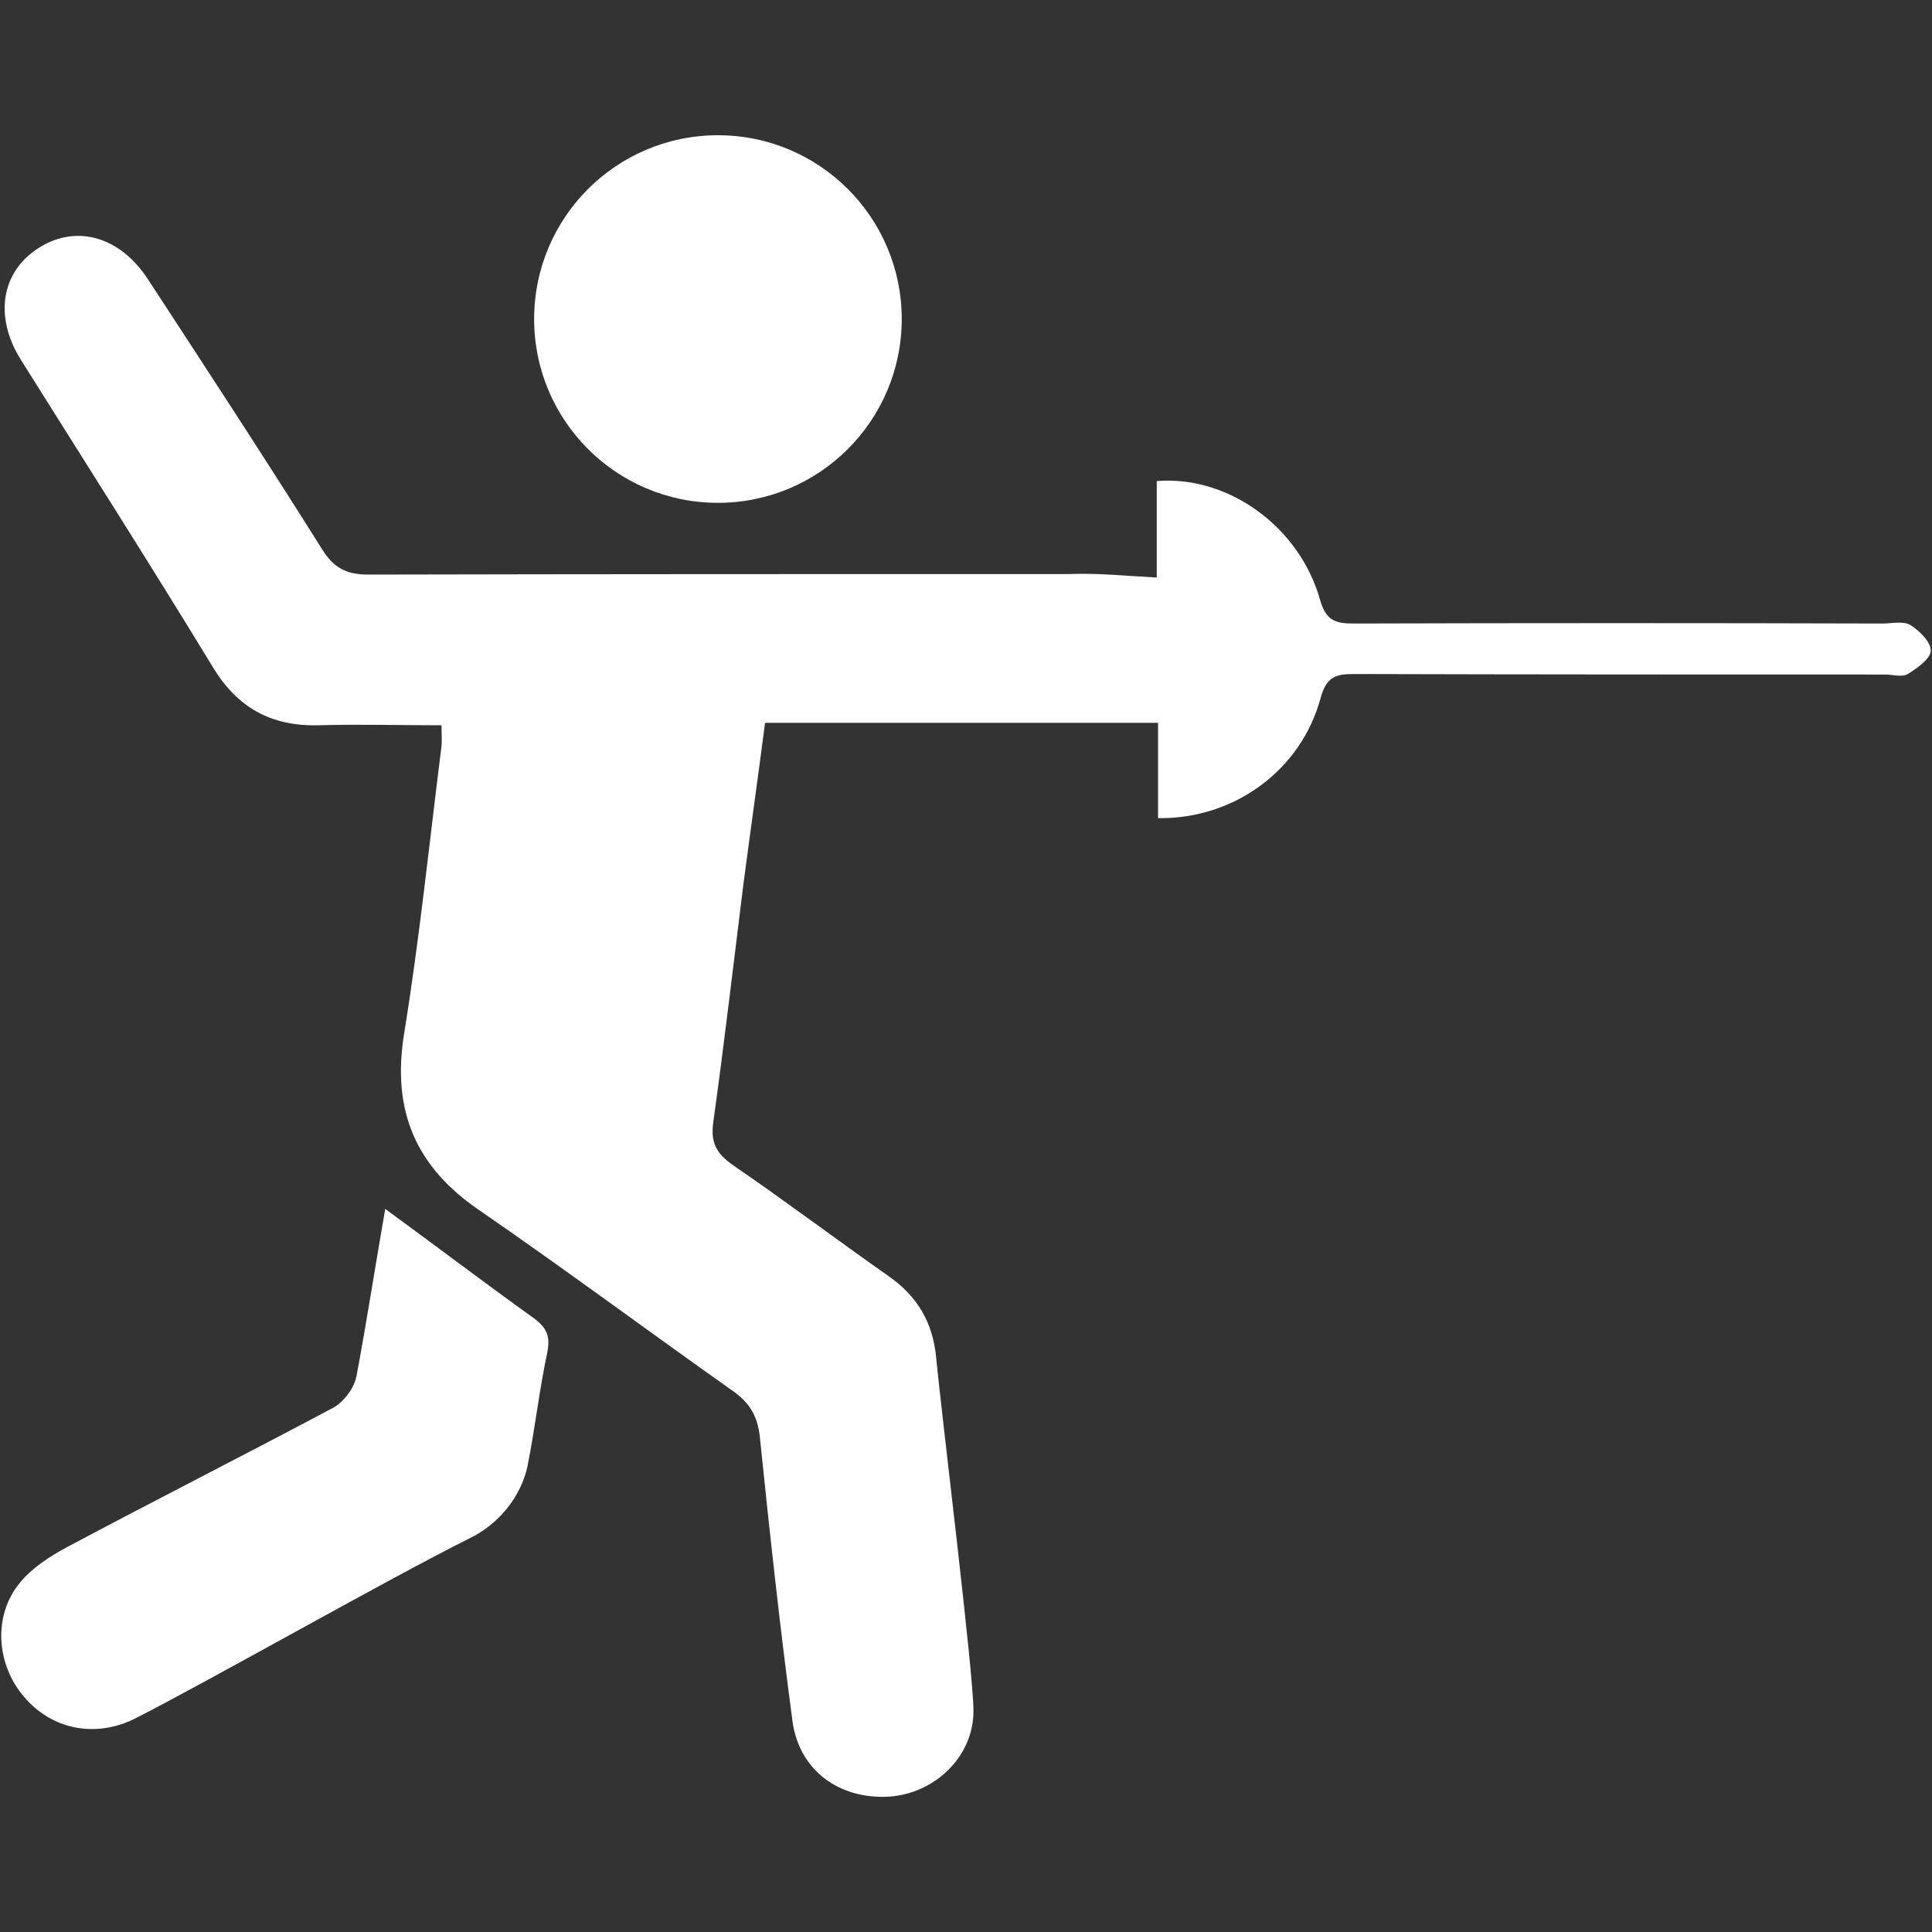 <?xml version="1.0" encoding="utf-8"?>
<!-- Generator: Adobe Illustrator 26.0.3, SVG Export Plug-In . SVG Version: 6.00 Build 0)  -->
<svg version="1.1" id="Layer_1" xmlns="http://www.w3.org/2000/svg" xmlns:xlink="http://www.w3.org/1999/xlink" x="0px" y="0px"
	 viewBox="0 0 1500 1500" style="enable-background:new 0 0 1500 1500;" xml:space="preserve">
<rect x="0" y="0" width="1500" height="1500" fill="#333333" stroke="none"/>
<style type="text/css">
	.st0{fill:#FFFFFF;}
</style>
<g>
	<path class="st0" d="M898.1,448.4c0-23.6,0-49.5,0-74.9c55.3-4.5,110.6,35.2,126.7,91.9c4.5,16.5,12,18.7,26.3,18.7
		c136.9-0.4,273.4-0.4,410.4,0c7.6,0,16.5-2.2,21.9,1.3c7.1,4.5,16.1,13.4,15.6,20.1c-0.4,6.2-10.7,13.4-17.8,17.8
		c-4.5,2.7-11.6,0.4-17.4,0.4c-137.4,0-274.8,0-412.6-0.4c-14.3,0-21.4,2.2-25.9,18.7c-15.2,56.2-67.4,94.1-126.2,93.2
		c0-25.4,0-50.9,0-74c-102.6,0-203,0-305.1,0c-5.8,44.6-11.6,85.6-17,126.7c-7.6,61.1-14.7,122.2-23.2,183.3
		c-2.2,15.6,2.2,24.1,14.7,33c41,28.1,80.7,58,121.3,86.5c22.3,15.6,34.3,35.7,37,62.9c4,42.8,29,244.4,29,274.8
		c0,35.7-30.3,64.2-65.6,66.5c-38.4,2.2-69.6-20.1-74.9-58.4c-9.8-73.6-17.8-147.2-25.4-221.2c-1.8-16.5-8.5-26.8-21.4-35.7
		c-65.6-46.4-129.8-94.1-195.8-139.6c-50-33.9-68.7-77.6-58.9-137.8c12-74,19.6-148.5,29-223c0.4-4.5,0-8.5,0-16.1
		c-32.1,0-63.8-0.9-95.5,0c-37,0.9-63.3-13.8-82.5-45.9c-48.6-79.8-99-158.8-148.5-237.7C-5.1,245.4,1.1,210.2,31,191.9
		c29-17.8,62.4-8,83.9,25c45.5,69.6,91,139.2,135.2,209.6c8.9,14.3,18.7,19.6,35.7,19.6c181.5-0.4,362.6-0.4,544.2-0.4
		C851.8,444.8,873.6,447.1,898.1,448.4z"/>
	<path class="st0" d="M299.1,938.6c39.7,29,76.7,57.1,114.6,84.3c10.7,7.6,13.8,14.3,11.2,27.2c-6.2,29-9.4,58.4-15.2,87.4v0.4
		c-5.4,24.5-22.3,45.1-44.6,56.2c-62,30.8-202.1,110.6-260.1,140.1c-31.2,15.6-65.1,8.5-86.5-17c-21.4-25-24.1-62.9-3.1-88.3
		c9.4-11.6,23.2-20.5,36.6-27.7c68.7-36.6,138.3-71.8,207-108.4c8-4.5,16.1-15.2,17.8-24.5C284.8,1025.6,291.5,981.9,299.1,938.6z"
		/>
	<circle class="st0" cx="557.4" cy="247.7" r="142.7"/>
</g>
</svg>
